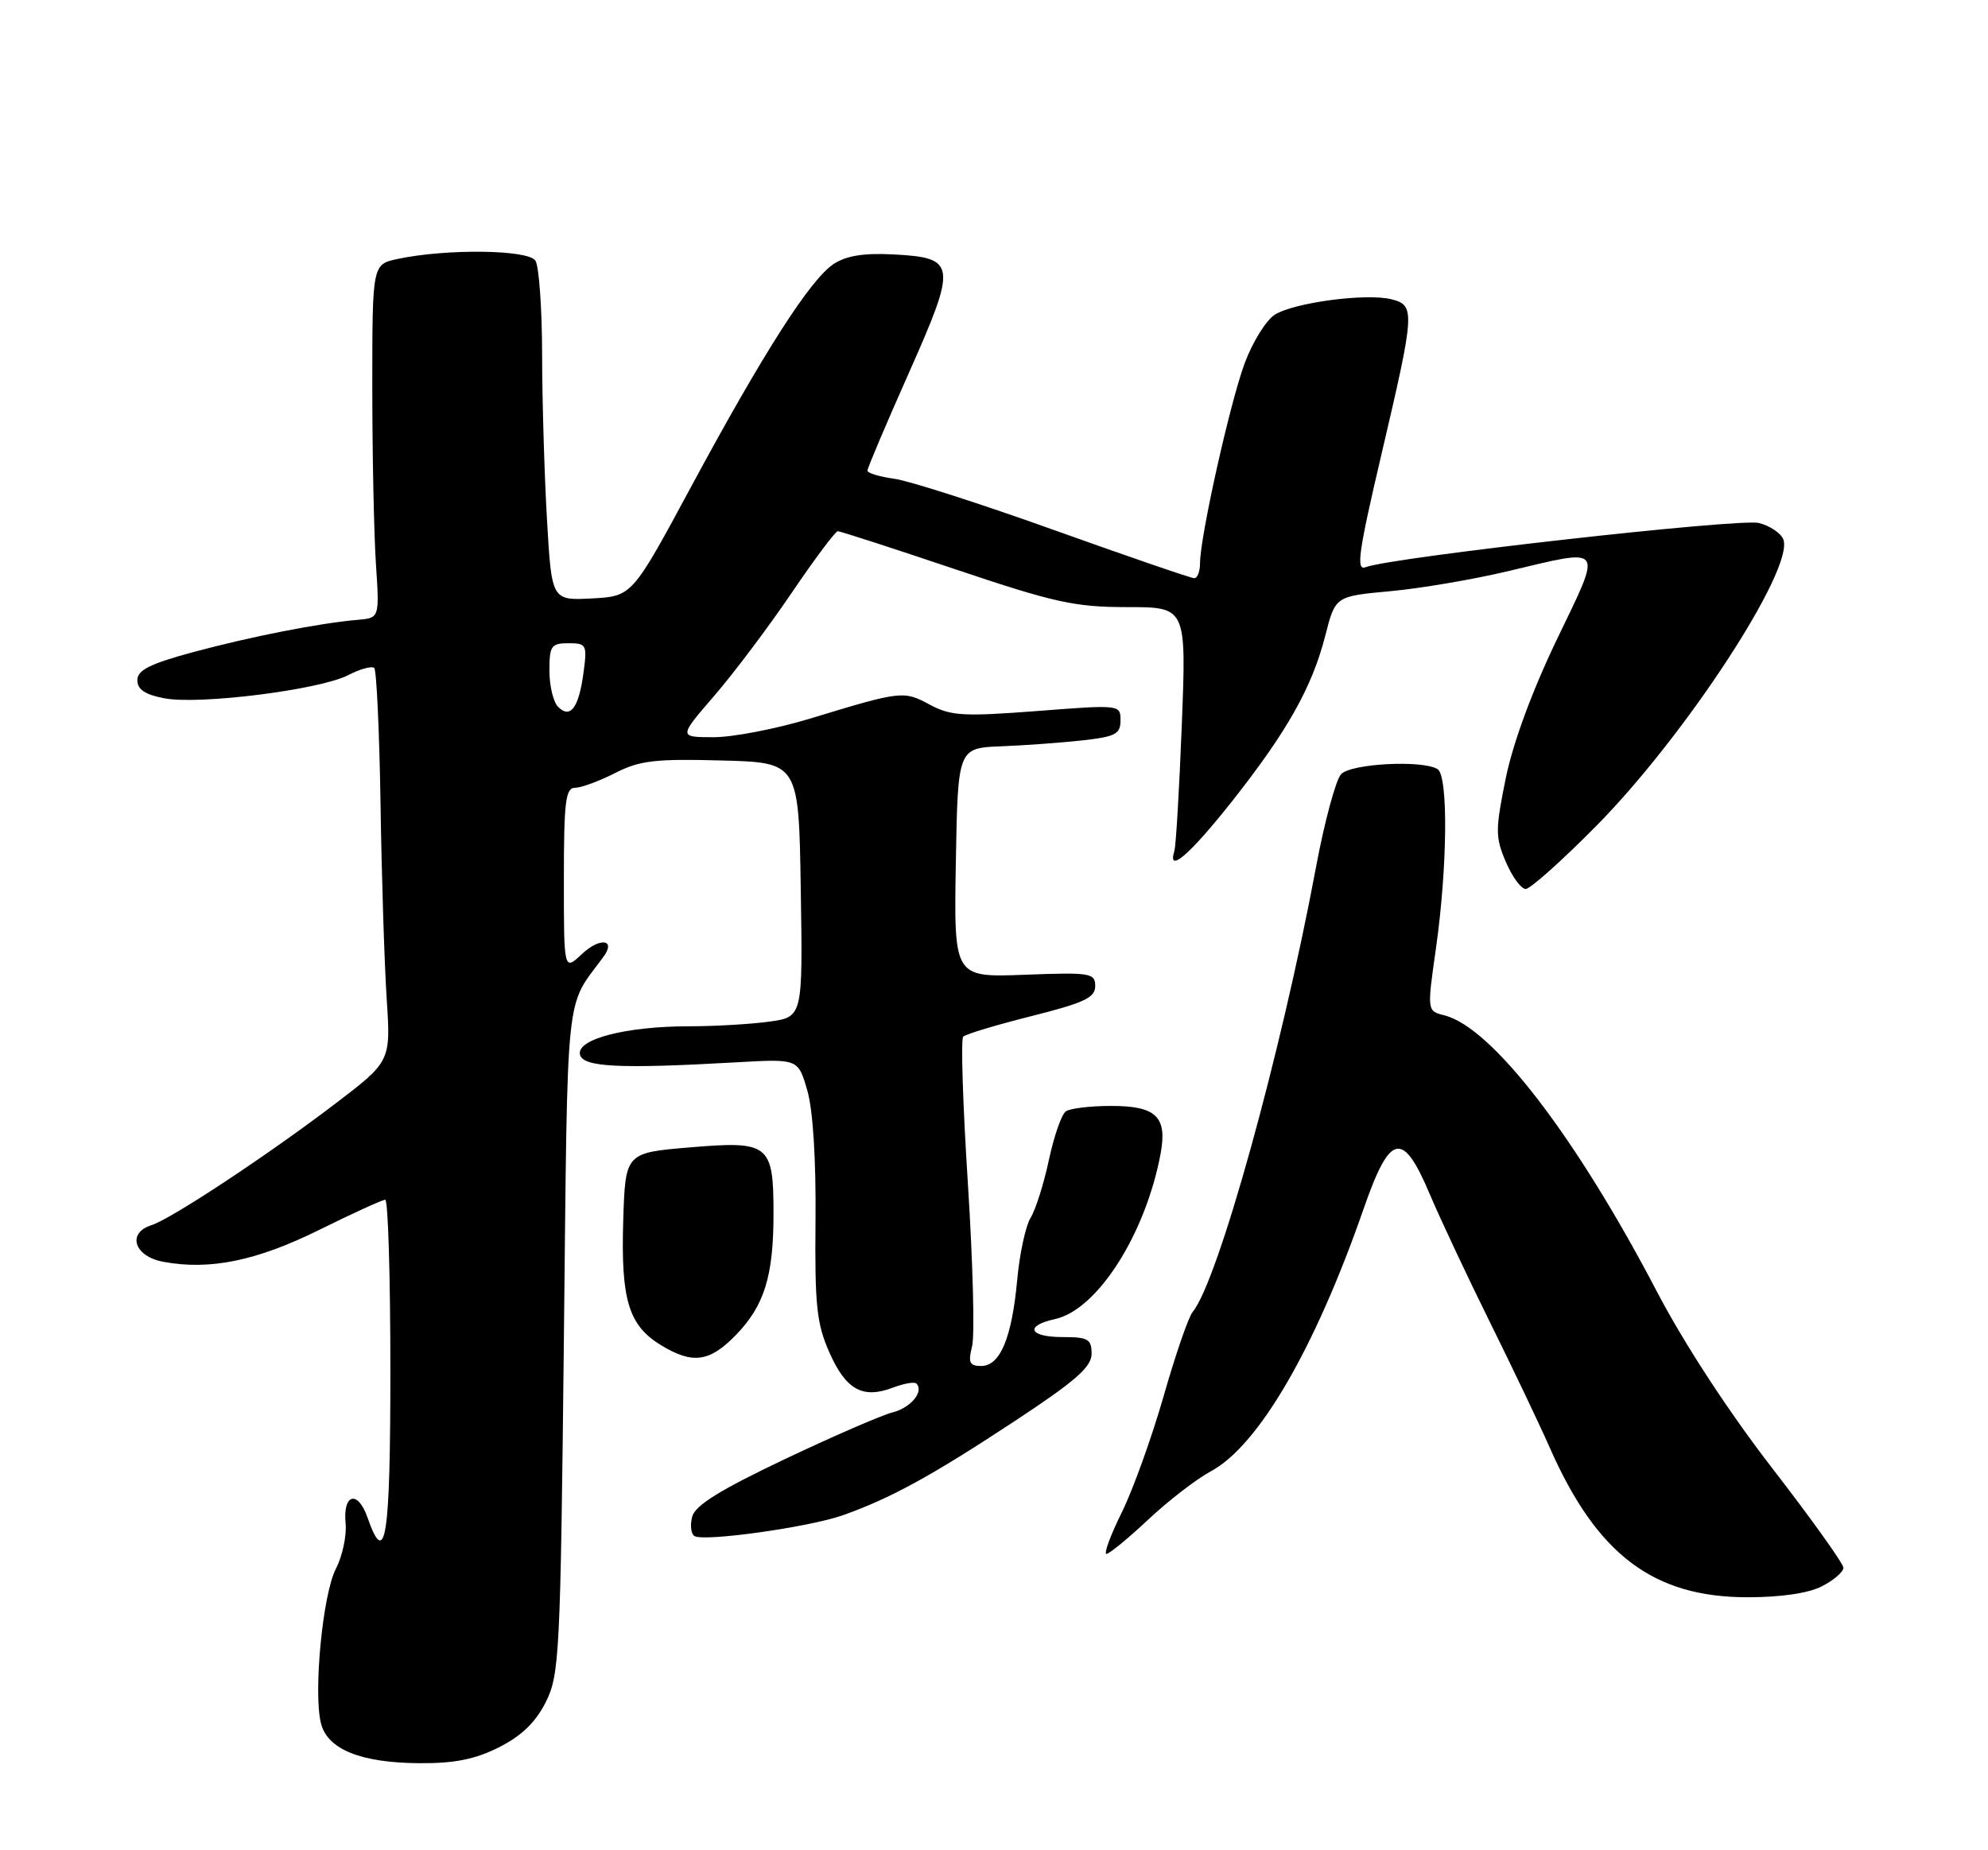 <?xml version="1.0" encoding="UTF-8" standalone="no"?>
<!DOCTYPE svg PUBLIC "-//W3C//DTD SVG 1.1//EN" "http://www.w3.org/Graphics/SVG/1.1/DTD/svg11.dtd" >
<svg xmlns="http://www.w3.org/2000/svg" xmlns:xlink="http://www.w3.org/1999/xlink" version="1.1" viewBox="0 0 275 256">
 <g >
 <path fill="currentColor"
d=" M 69.04 241.75 C 72.15 240.18 74.10 238.29 75.50 235.50 C 77.39 231.72 77.53 228.94 78.00 185.45 C 78.54 135.59 78.12 139.67 83.46 132.41 C 85.27 129.96 83.00 129.65 80.50 132.00 C 78.00 134.35 78.00 134.35 78.00 121.67 C 78.00 110.93 78.23 109.00 79.54 109.00 C 80.39 109.00 82.87 108.08 85.07 106.97 C 88.47 105.23 90.61 104.97 99.78 105.22 C 110.50 105.50 110.50 105.50 110.77 123.11 C 111.05 140.72 111.05 140.72 106.38 141.36 C 103.82 141.71 98.83 142.00 95.30 142.00 C 86.63 142.00 79.81 143.76 80.22 145.88 C 80.57 147.66 85.61 147.91 101.95 146.98 C 110.41 146.50 110.41 146.50 111.67 150.87 C 112.46 153.56 112.89 160.45 112.81 168.87 C 112.70 180.64 112.96 183.14 114.74 187.15 C 117.02 192.30 119.34 193.58 123.51 192.00 C 125.03 191.42 126.50 191.16 126.76 191.43 C 127.86 192.52 125.99 194.79 123.47 195.42 C 121.99 195.79 115.27 198.71 108.54 201.90 C 99.60 206.15 96.16 208.29 95.75 209.85 C 95.44 211.03 95.58 212.24 96.06 212.53 C 97.37 213.35 111.94 211.30 116.60 209.65 C 123.19 207.31 128.81 204.24 140.25 196.70 C 148.78 191.09 151.00 189.14 151.00 187.31 C 151.00 185.28 150.51 185.00 147.00 185.00 C 142.33 185.00 141.68 183.45 145.94 182.51 C 151.79 181.23 158.44 170.81 160.54 159.66 C 161.50 154.50 159.94 153.00 153.63 153.02 C 150.81 153.02 148.02 153.36 147.44 153.77 C 146.85 154.17 145.80 157.20 145.09 160.50 C 144.39 163.80 143.25 167.40 142.56 168.50 C 141.88 169.60 141.04 173.46 140.71 177.09 C 139.97 185.12 138.35 189.00 135.73 189.00 C 134.11 189.00 133.90 188.54 134.47 186.27 C 134.85 184.77 134.58 174.65 133.89 163.79 C 133.19 152.93 132.90 143.77 133.24 143.43 C 133.58 143.09 137.83 141.81 142.68 140.59 C 149.97 138.76 151.50 138.04 151.50 136.44 C 151.50 134.63 150.85 134.52 141.72 134.87 C 131.95 135.24 131.95 135.24 132.22 119.37 C 132.50 103.50 132.50 103.50 138.50 103.26 C 141.80 103.13 146.86 102.76 149.75 102.44 C 154.30 101.93 155.00 101.57 155.00 99.67 C 155.00 97.50 154.93 97.49 143.45 98.38 C 133.22 99.16 131.53 99.06 128.60 97.49 C 125.00 95.54 124.67 95.58 112.05 99.43 C 107.40 100.84 101.41 102.00 98.73 102.00 C 93.86 102.00 93.86 102.00 98.82 96.25 C 101.55 93.09 106.37 86.67 109.53 82.00 C 112.70 77.33 115.56 73.50 115.89 73.50 C 116.23 73.50 123.52 75.86 132.10 78.75 C 145.89 83.39 148.67 84.00 155.91 84.00 C 164.11 84.00 164.11 84.00 163.48 100.25 C 163.13 109.19 162.67 117.06 162.45 117.75 C 161.45 120.96 164.55 118.29 170.38 110.93 C 178.06 101.21 181.51 95.09 183.34 87.90 C 184.72 82.50 184.72 82.50 192.30 81.80 C 196.46 81.42 203.76 80.18 208.51 79.05 C 222.10 75.83 221.71 75.28 215.38 88.44 C 211.94 95.60 209.28 102.81 208.29 107.69 C 206.84 114.83 206.84 115.82 208.30 119.25 C 209.18 121.31 210.42 123.00 211.05 123.00 C 211.68 123.00 216.09 119.06 220.85 114.24 C 233.18 101.75 248.24 78.67 246.69 74.64 C 246.36 73.77 244.83 72.74 243.29 72.36 C 240.65 71.69 192.40 77.12 188.89 78.48 C 187.55 79.00 187.93 76.37 191.11 62.80 C 195.73 43.09 195.79 42.24 192.48 41.41 C 189.00 40.53 178.96 41.87 176.33 43.55 C 175.14 44.31 173.28 47.31 172.19 50.22 C 170.16 55.66 166.00 74.28 166.00 77.94 C 166.00 79.07 165.64 80.00 165.20 80.00 C 164.76 80.00 156.10 77.02 145.95 73.39 C 135.80 69.75 125.81 66.54 123.75 66.25 C 121.69 65.97 120.00 65.46 119.99 65.12 C 119.99 64.78 122.55 58.73 125.69 51.67 C 132.43 36.50 132.33 35.66 123.55 35.20 C 119.53 34.99 117.07 35.38 115.34 36.51 C 112.10 38.63 105.62 48.76 95.59 67.37 C 87.44 82.50 87.44 82.50 81.88 82.80 C 76.31 83.09 76.31 83.09 75.66 71.80 C 75.30 65.58 75.00 55.33 74.99 49.00 C 74.98 42.67 74.56 36.86 74.07 36.07 C 73.09 34.53 61.76 34.39 55.00 35.83 C 51.50 36.58 51.50 36.58 51.50 53.54 C 51.50 62.87 51.73 73.88 52.00 78.00 C 52.50 85.50 52.50 85.50 49.50 85.76 C 44.23 86.21 34.73 88.07 26.75 90.22 C 20.73 91.85 19.00 92.72 19.00 94.11 C 19.00 95.40 20.07 96.11 22.75 96.62 C 27.61 97.54 44.24 95.44 48.15 93.42 C 49.82 92.56 51.45 92.11 51.77 92.43 C 52.09 92.75 52.48 101.23 52.64 111.26 C 52.79 121.29 53.18 133.41 53.49 138.18 C 54.06 146.86 54.06 146.86 46.26 152.80 C 36.97 159.87 23.68 168.65 20.95 169.52 C 17.53 170.60 18.55 173.83 22.56 174.58 C 29.01 175.79 35.49 174.46 44.18 170.16 C 48.80 167.87 52.90 166.00 53.29 166.00 C 53.68 166.00 54.00 176.57 54.00 189.50 C 54.00 212.89 53.34 217.15 50.83 209.95 C 49.49 206.11 47.40 206.69 47.81 210.79 C 47.97 212.49 47.36 215.33 46.45 217.09 C 44.64 220.61 43.33 234.19 44.40 238.45 C 45.30 242.05 49.91 243.91 58.04 243.96 C 62.89 243.99 65.73 243.42 69.04 241.75 Z  M 252.05 219.47 C 253.67 218.64 255.00 217.48 255.00 216.92 C 255.00 216.35 250.58 210.17 245.19 203.19 C 239.20 195.45 232.99 185.95 229.26 178.82 C 217.96 157.19 206.39 142.14 199.79 140.48 C 197.40 139.88 197.40 139.88 198.64 131.19 C 200.23 119.92 200.35 107.33 198.86 106.42 C 196.79 105.13 186.92 105.64 185.52 107.11 C 184.79 107.87 183.22 113.67 182.04 120.00 C 177.23 145.75 168.49 177.30 164.98 181.52 C 164.40 182.23 162.59 187.47 160.97 193.16 C 159.34 198.84 156.74 206.09 155.18 209.25 C 153.62 212.41 152.66 215.00 153.06 215.00 C 153.45 215.00 156.05 212.86 158.84 210.25 C 161.62 207.64 165.52 204.63 167.50 203.57 C 174.09 200.03 181.91 186.58 188.63 167.25 C 192.29 156.72 194.03 156.35 197.79 165.25 C 199.25 168.69 203.00 176.68 206.13 183.00 C 209.26 189.32 212.98 197.13 214.40 200.35 C 220.91 215.11 228.70 221.00 241.75 221.00 C 246.38 221.00 250.19 220.44 252.05 219.47 Z  M 101.82 184.69 C 105.73 180.65 107.00 176.56 107.00 167.95 C 107.00 158.31 106.41 157.83 95.50 158.75 C 86.50 159.50 86.50 159.50 86.21 168.95 C 85.88 179.83 86.95 183.39 91.42 186.11 C 95.81 188.79 98.16 188.47 101.82 184.69 Z  M 77.20 97.80 C 76.54 97.14 76.00 94.89 76.00 92.80 C 76.00 89.36 76.25 89.00 78.63 89.00 C 81.14 89.00 81.24 89.20 80.71 93.12 C 80.06 97.94 78.90 99.50 77.20 97.80 Z "/>
</g>
</svg>